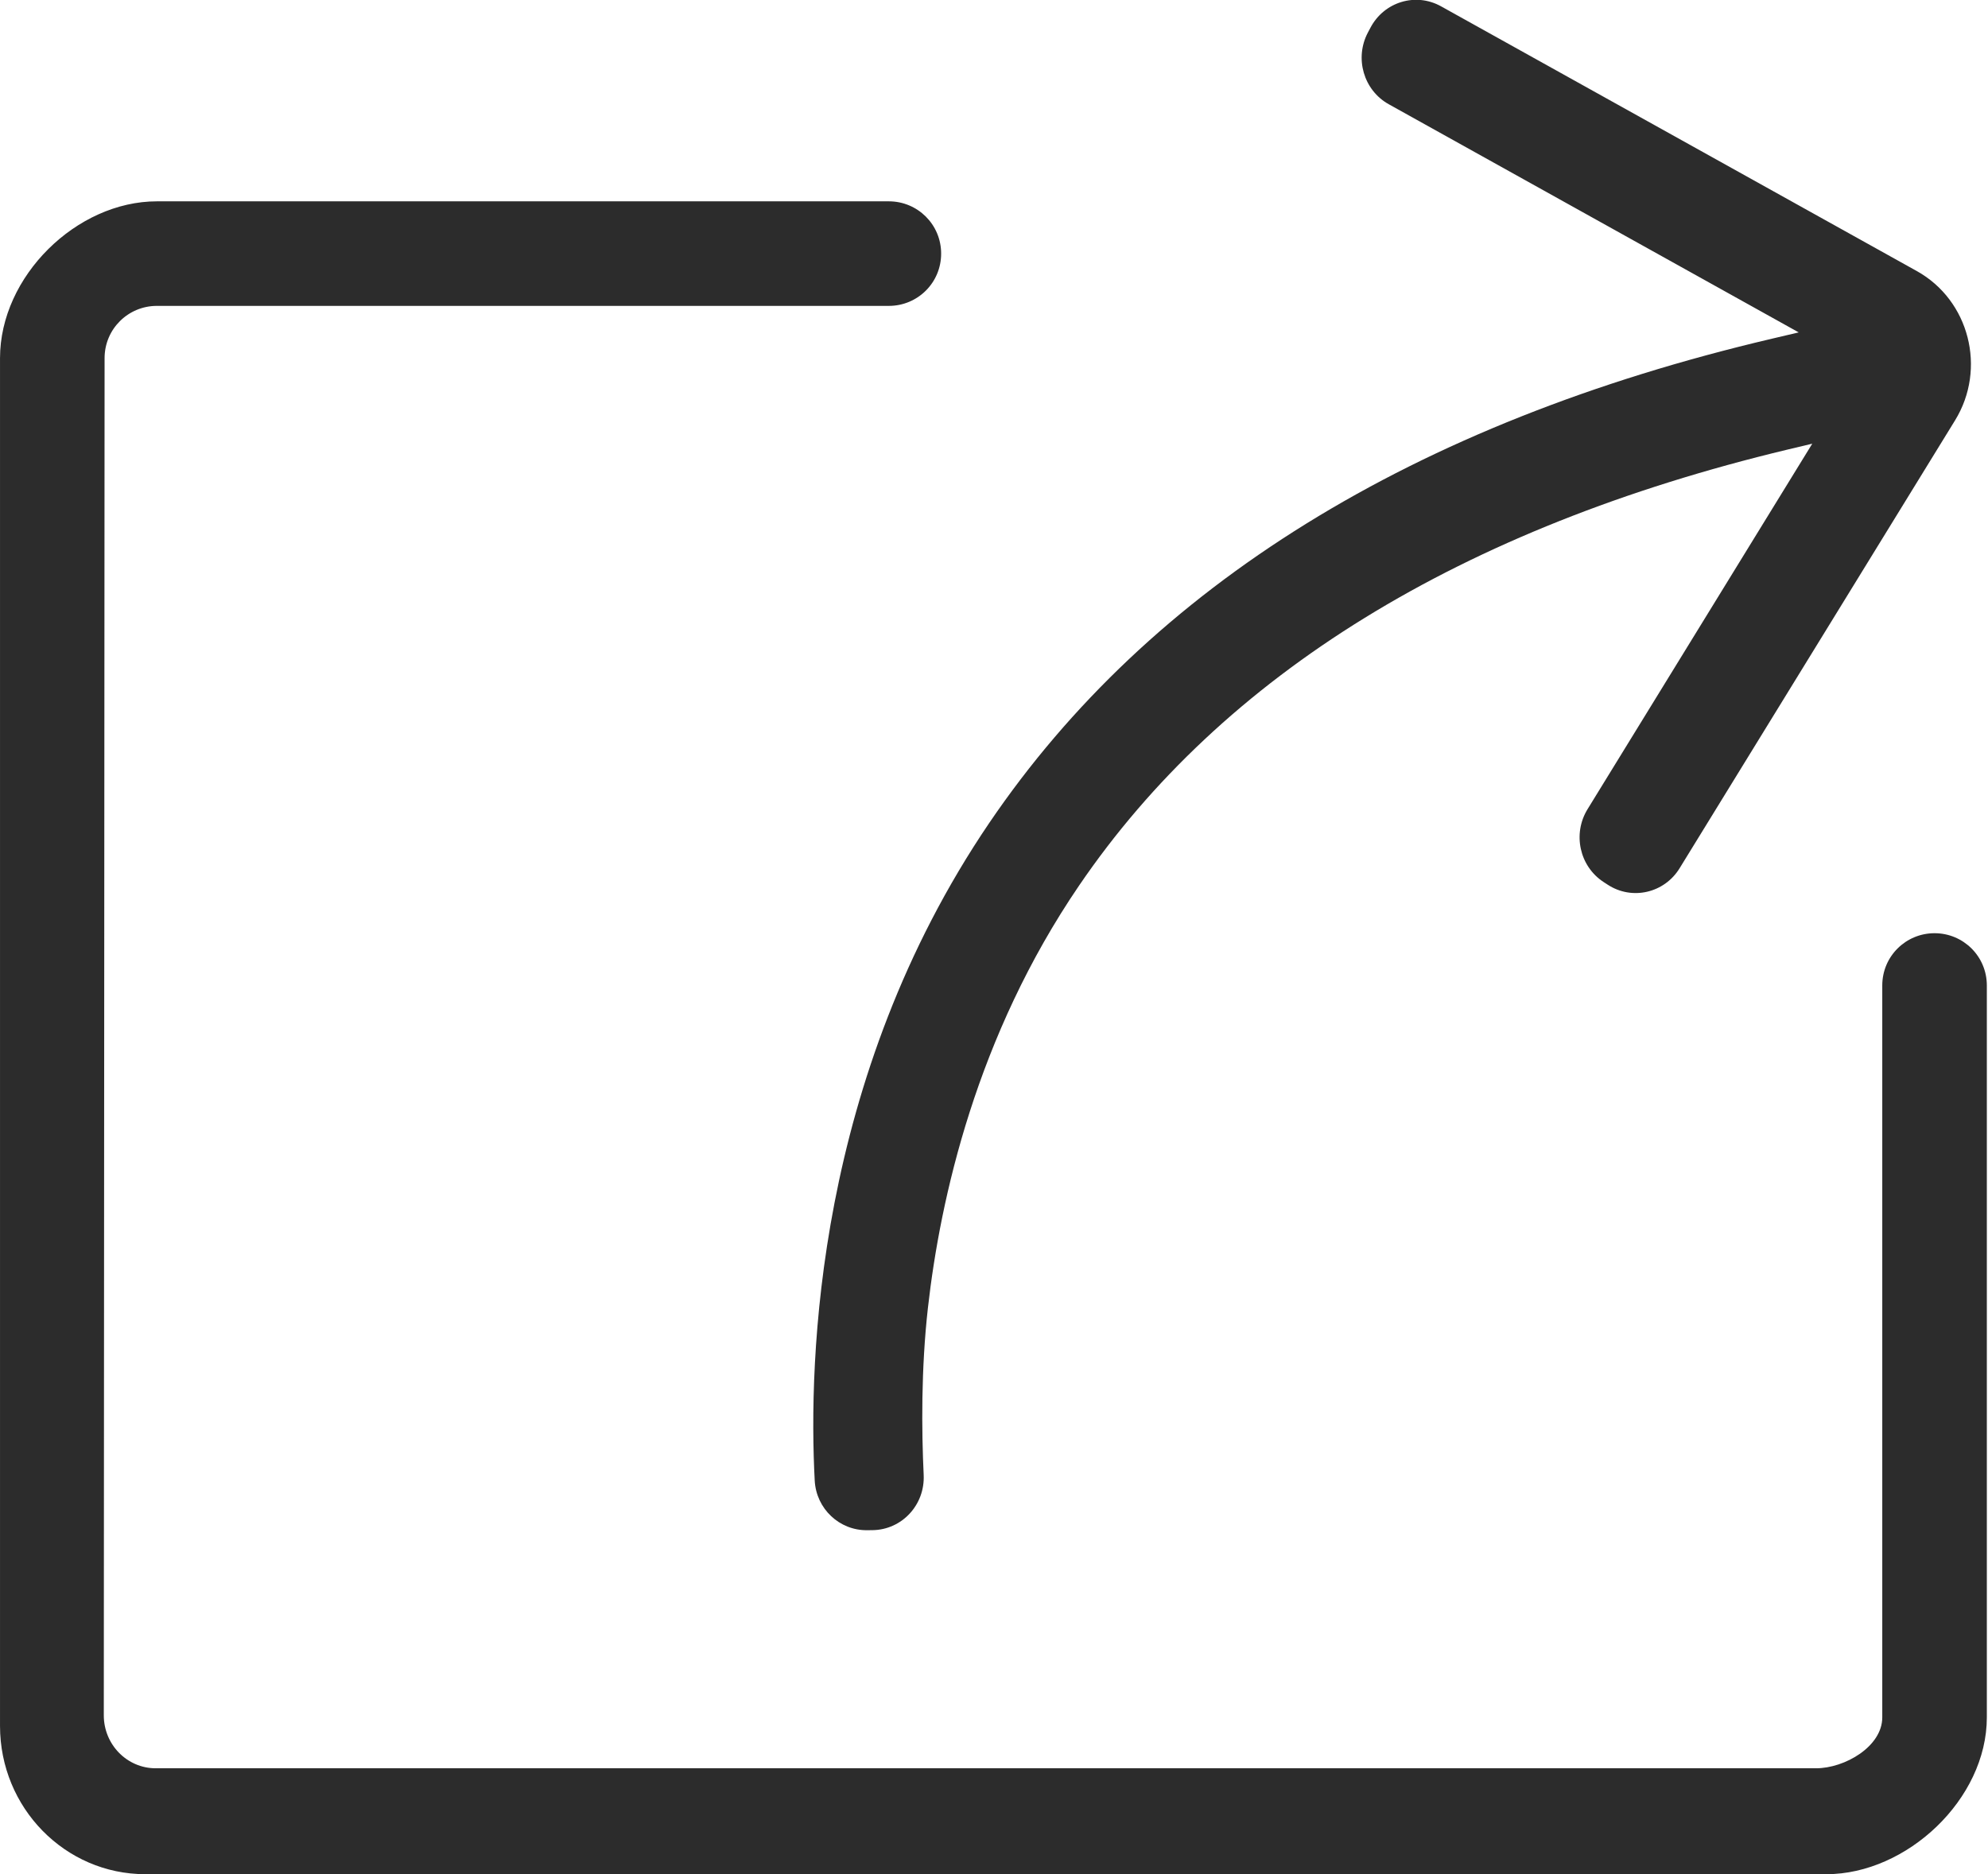 <?xml version="1.0" standalone="no"?><!DOCTYPE svg PUBLIC "-//W3C//DTD SVG 1.1//EN" "http://www.w3.org/Graphics/SVG/1.1/DTD/svg11.dtd"><svg t="1697426098685" class="icon" viewBox="0 0 1086 1024" version="1.1" xmlns="http://www.w3.org/2000/svg" p-id="26688" width="16.969" height="16" xmlns:xlink="http://www.w3.org/1999/xlink"><path d="M997.744 1024 79.375 1024C35.532 1024 0 987.726 0 942.997L0 195.689C0 150.931 41.844 110.001 85.687 110.001L485.562 110.001C501.214 110.001 514.124 122.597 514.124 138.564 514.124 154.559 501.214 167.126 485.562 167.126L85.687 167.126C70.035 167.126 57.125 179.722 57.125 195.689L56.696 937.199C56.696 953.165 69.378 966.132 85.03 966.132L992.089 966.132C1007.741 966.132 1028.249 954.279 1028.249 938.313L1028.249 538.438C1028.249 522.443 1041.159 509.876 1056.811 509.876 1072.463 509.876 1085.374 522.443 1085.374 538.438L1085.374 938.313C1085.374 983.07 1041.587 1024 997.744 1024ZM917.541 474.373C909.172 487.997 891.549 492.024 878.296 483.398L876.011 481.913C862.872 473.344 858.959 455.607 867.242 442.126L990.004 242.417 976.579 245.616C798.235 288.374 667.99 368.549 589.415 483.941 533.461 566.058 513.667 654.659 506.898 714.583 503.128 748.144 503.442 781.648 504.584 805.868 505.356 822.235 492.674 835.83 476.65 836.03L473.708 836.059C458.599 836.259 445.889 824.377 445.06 808.953 441.604 743.402 445.632 589.279 540.402 449.637 628.317 320.078 772.186 231.049 968.039 185.035L982.606 181.607 758.619 56.932C744.938 49.306 739.853 31.854 747.223 17.83L748.651 15.145C756.077 1.007 773.357-4.249 787.181 3.435L1047.128 148.104C1075.805 164.07 1085.374 201.43 1068.008 229.678L917.541 474.373Z" p-id="26689" fill="#2c2c2c"></path></svg>